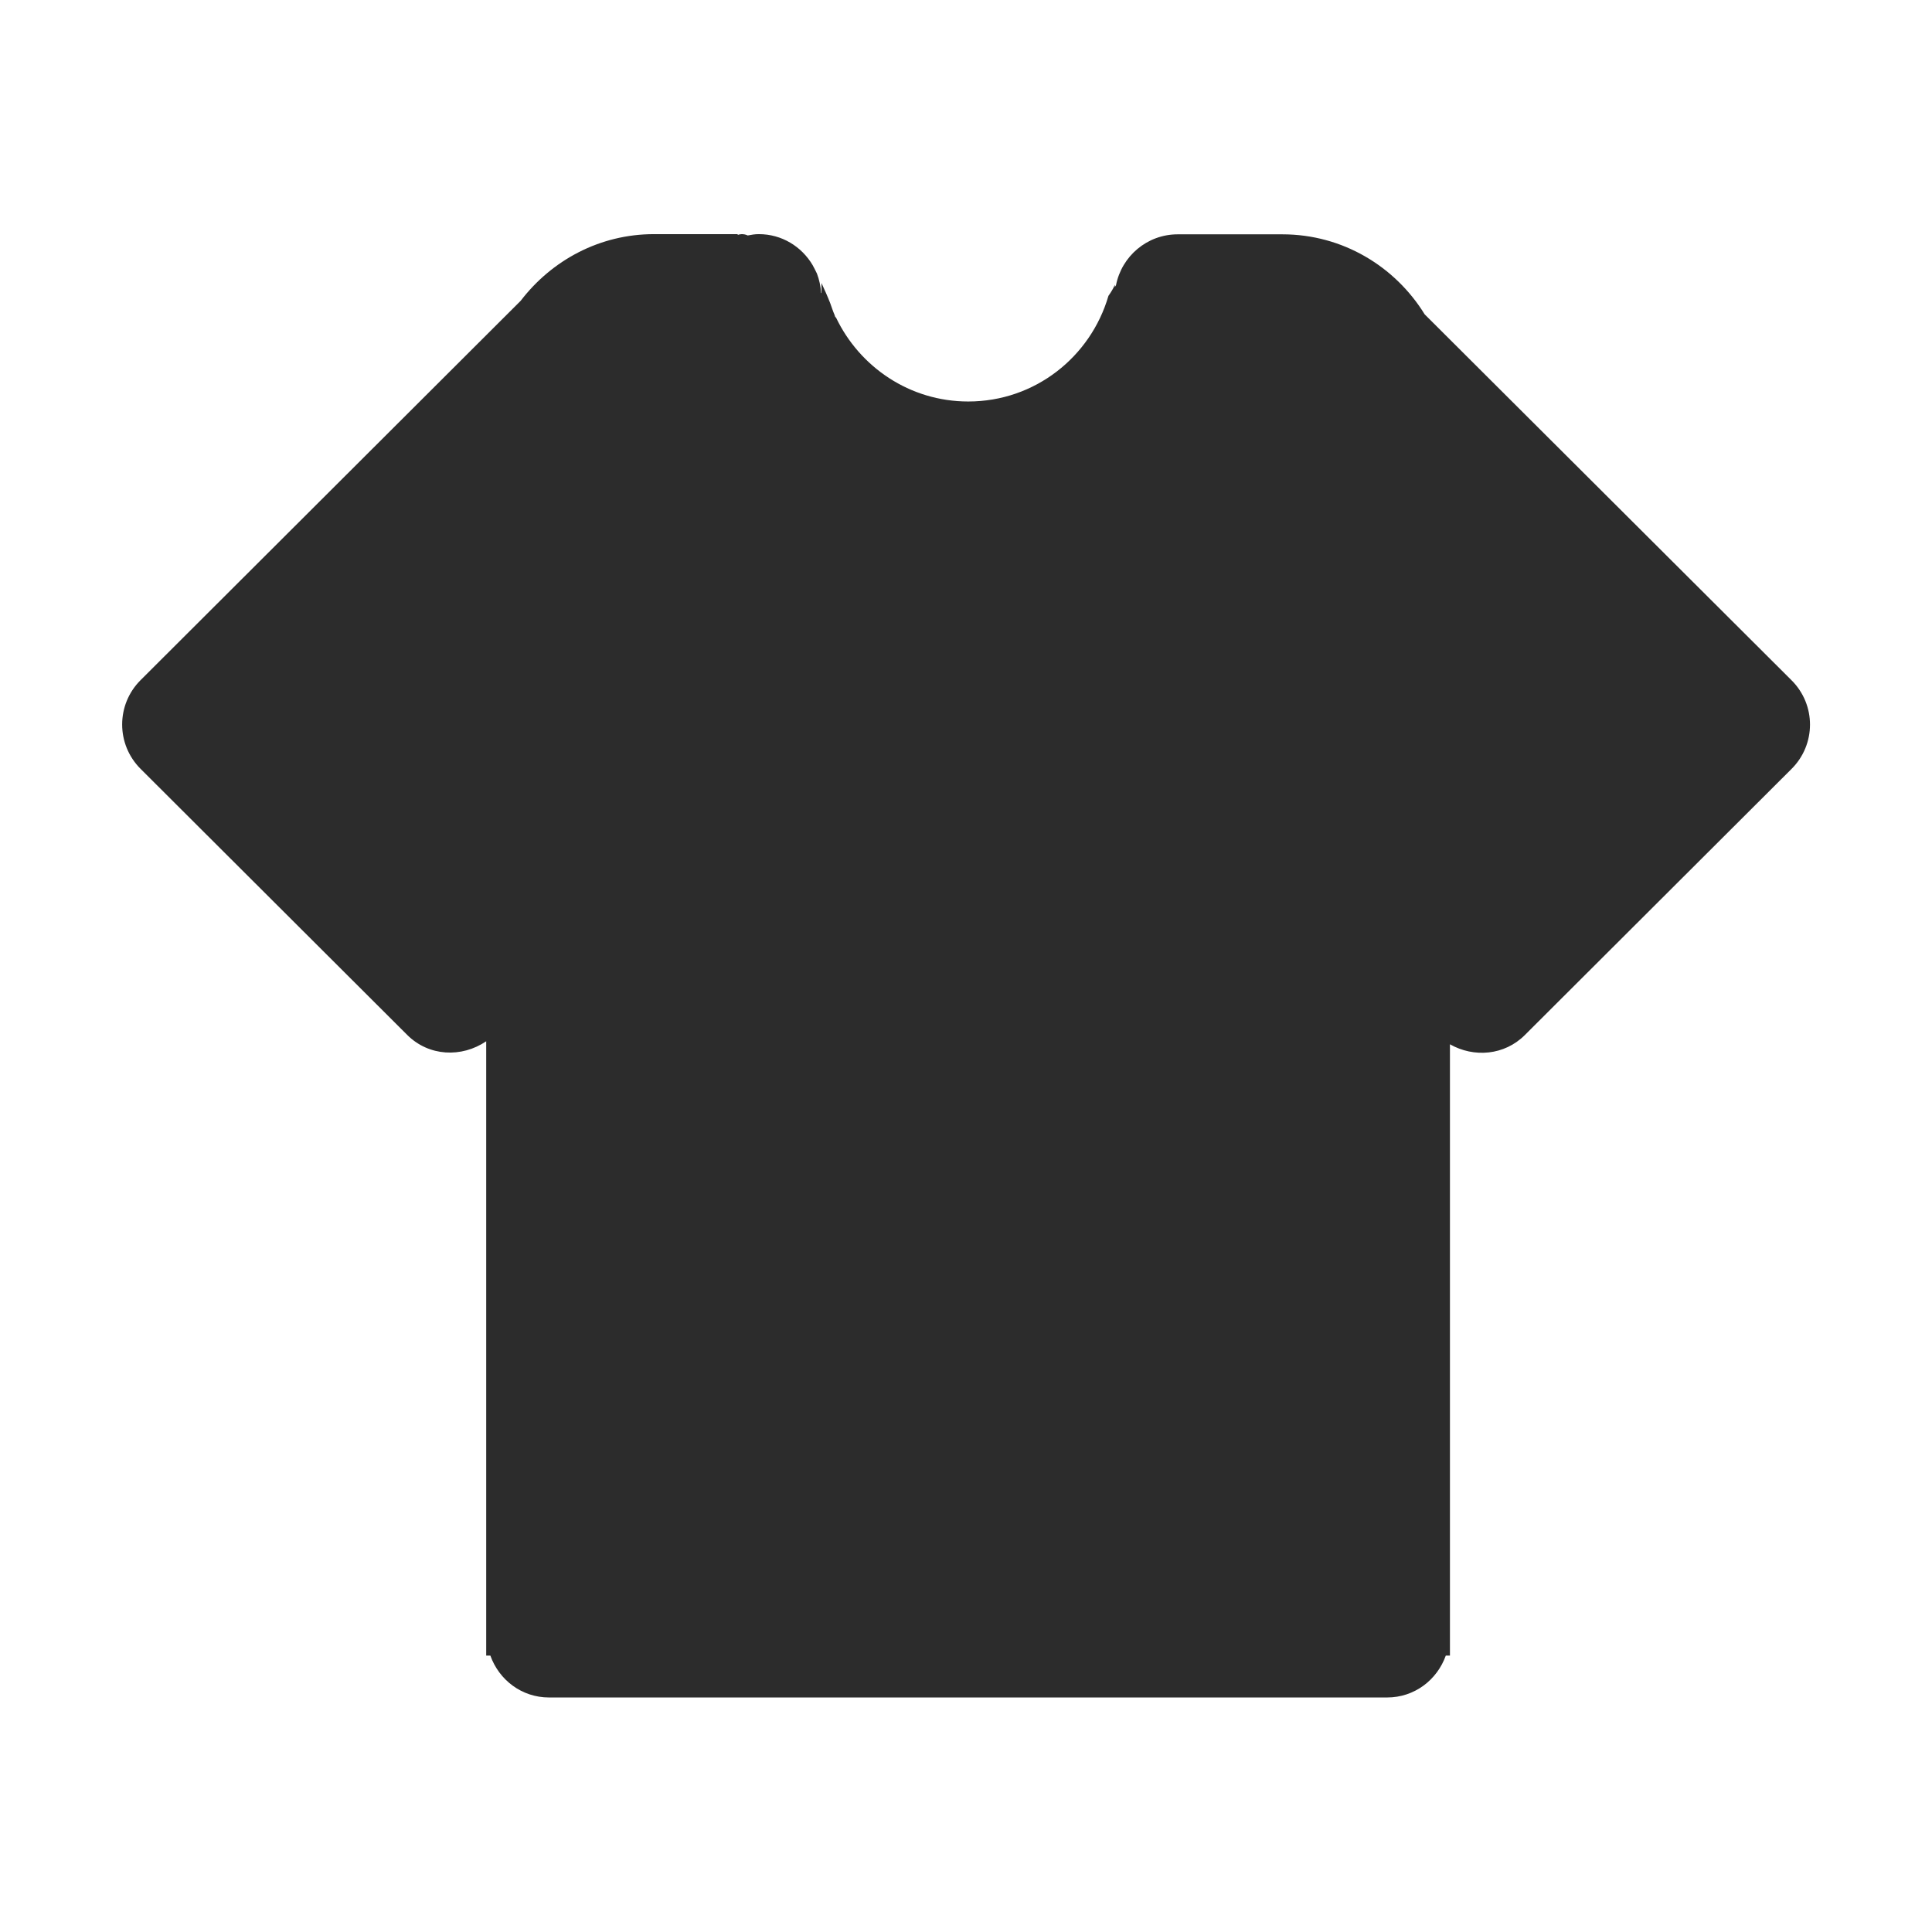 <?xml version="1.0" standalone="no"?><!DOCTYPE svg PUBLIC "-//W3C//DTD SVG 1.1//EN" "http://www.w3.org/Graphics/SVG/1.1/DTD/svg11.dtd"><svg t="1716206622919" class="icon" viewBox="0 0 1024 1024" version="1.1" xmlns="http://www.w3.org/2000/svg" p-id="21502" xmlns:xlink="http://www.w3.org/1999/xlink" width="64" height="64"><path d="M949.6 360.6s-0.1 0-0.1-0.1L755.1 166.6c-15.6-25.3-43.4-42.4-75.4-42.4h-55.5c-16.2 0-29.7 11.6-32.7 27l-0.6 0.9v-1.2c-0.8 2-2 3.9-3.4 5.9-9.4 32.3-38.9 56-74.3 56-31 0-57.6-18.3-70.1-44.5l-0.4-0.3c-0.1-0.4-0.3-0.8-0.4-1.2-0.9-2-1.5-4.1-2.3-6.2-1.4-3.6-3-7.1-4.6-10.6v5.3h-0.2c-0.2-3.6-1-7.1-2.2-10.3-0.7-1.5-1.5-3-2.3-4.5-5.8-9.8-16.3-16.4-28.5-16.4-2 0-3.9 0.3-5.9 0.7-1-0.5-2.1-0.7-3.2-0.7-0.7 0-1.4 0.2-2.1 0.4v-0.4h-44.4c-28.9 0-54.3 14-70.6 35.3l-201.4 201s-0.1 0-0.1 0.1c-13 13-13 34 0 47l141.3 141c11.5 11.5 28.9 12.2 41.9 3.4v325.6h2.2c4.6 12.9 16.6 22.2 31.1 22.2h444.2c14.5 0 26.5-9.3 31.1-22.2h2.2v-324c12.7 7.2 28.9 5.9 39.7-4.9l141.3-141c13.1-13 13.1-34 0.1-47z" fill="#2c2c2c" p-id="21503"></path></svg>